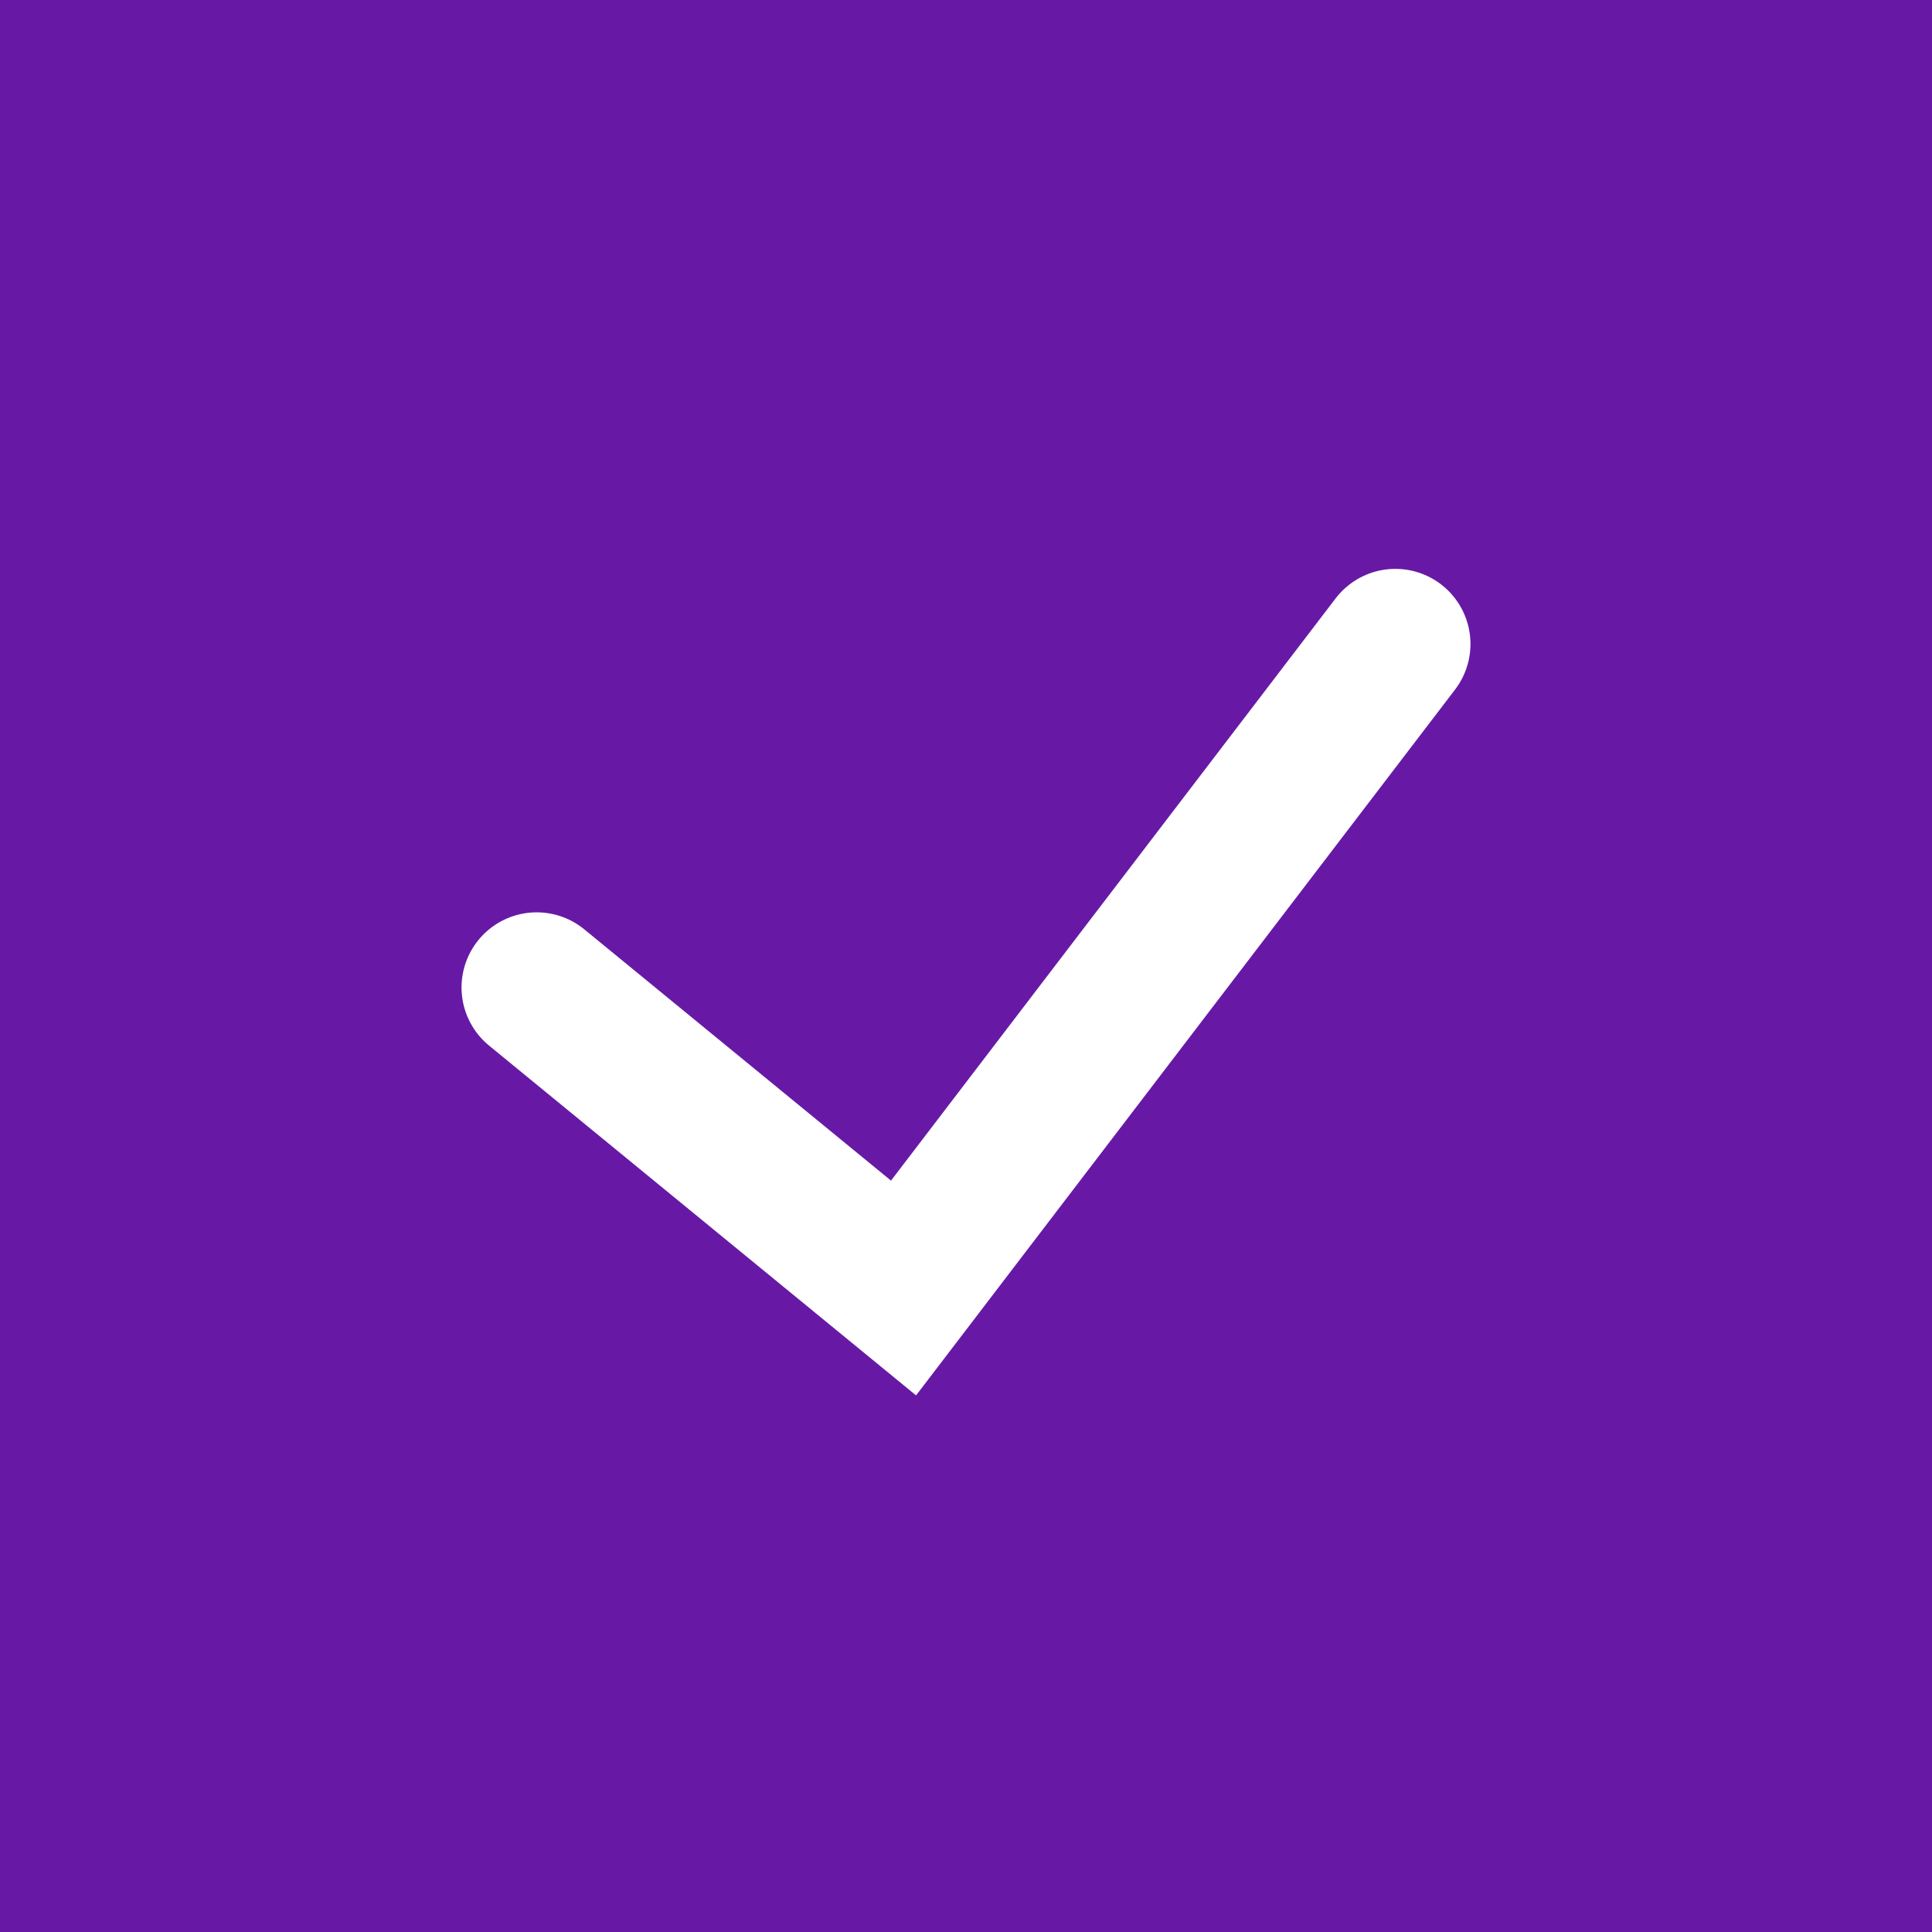 <svg width="18" height="18" viewBox="0 0 18 18" fill="none" xmlns="http://www.w3.org/2000/svg">
<rect x="-1" y="-1" width="20" height="20" fill="#6719A6"/>
<path d="M5 9.2L8.418 12L13 6" stroke="white" stroke-width="1.4" stroke-linecap="round"/>
</svg>
